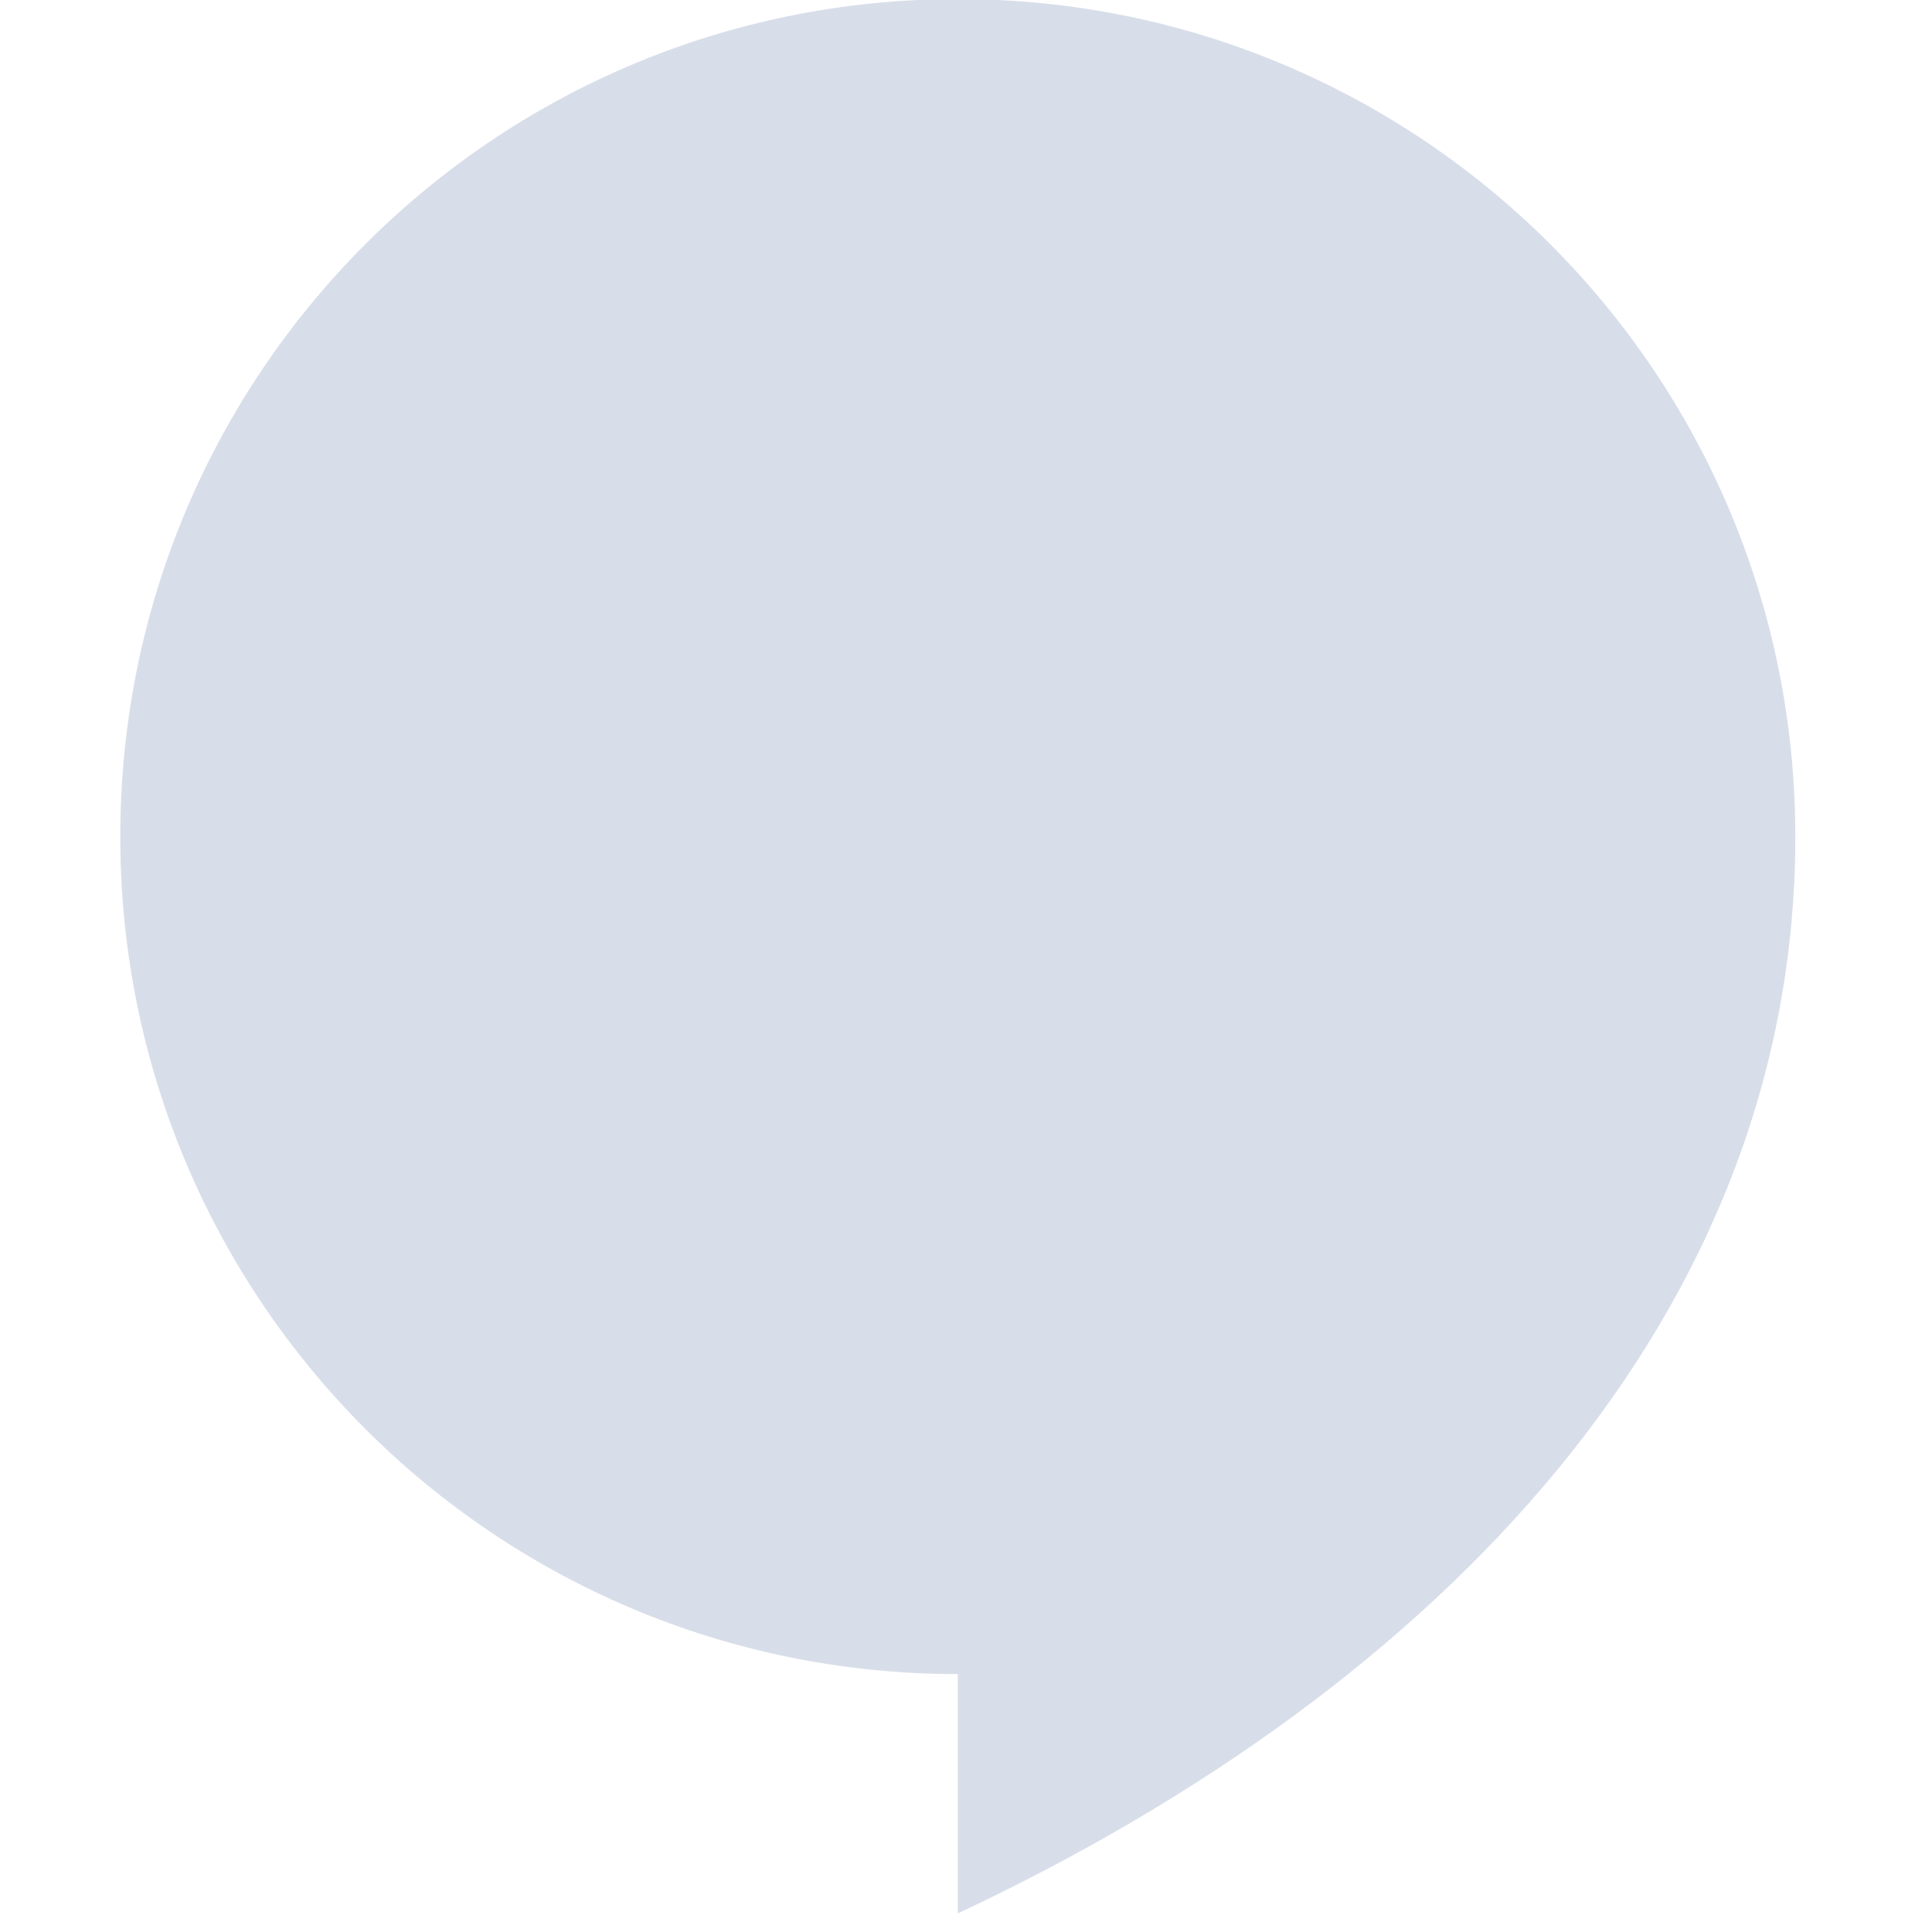 <svg viewBox="0 0 16 16" xmlns="http://www.w3.org/2000/svg">
 <g transform="matrix(.032 0 0 .032 .559 -.882)" stroke-width=".857">
  <path d="m230.41 27.316c-119.85 0-216.75 96.9-216.75 216.75s96.9 216.75 216.75 216.75v61.939c124.95-58.65 216.75-154.83 216.75-278.69 0-119.85-96.9-216.75-216.75-216.75z" fill="#d8dee9"/>
 </g>
</svg>
